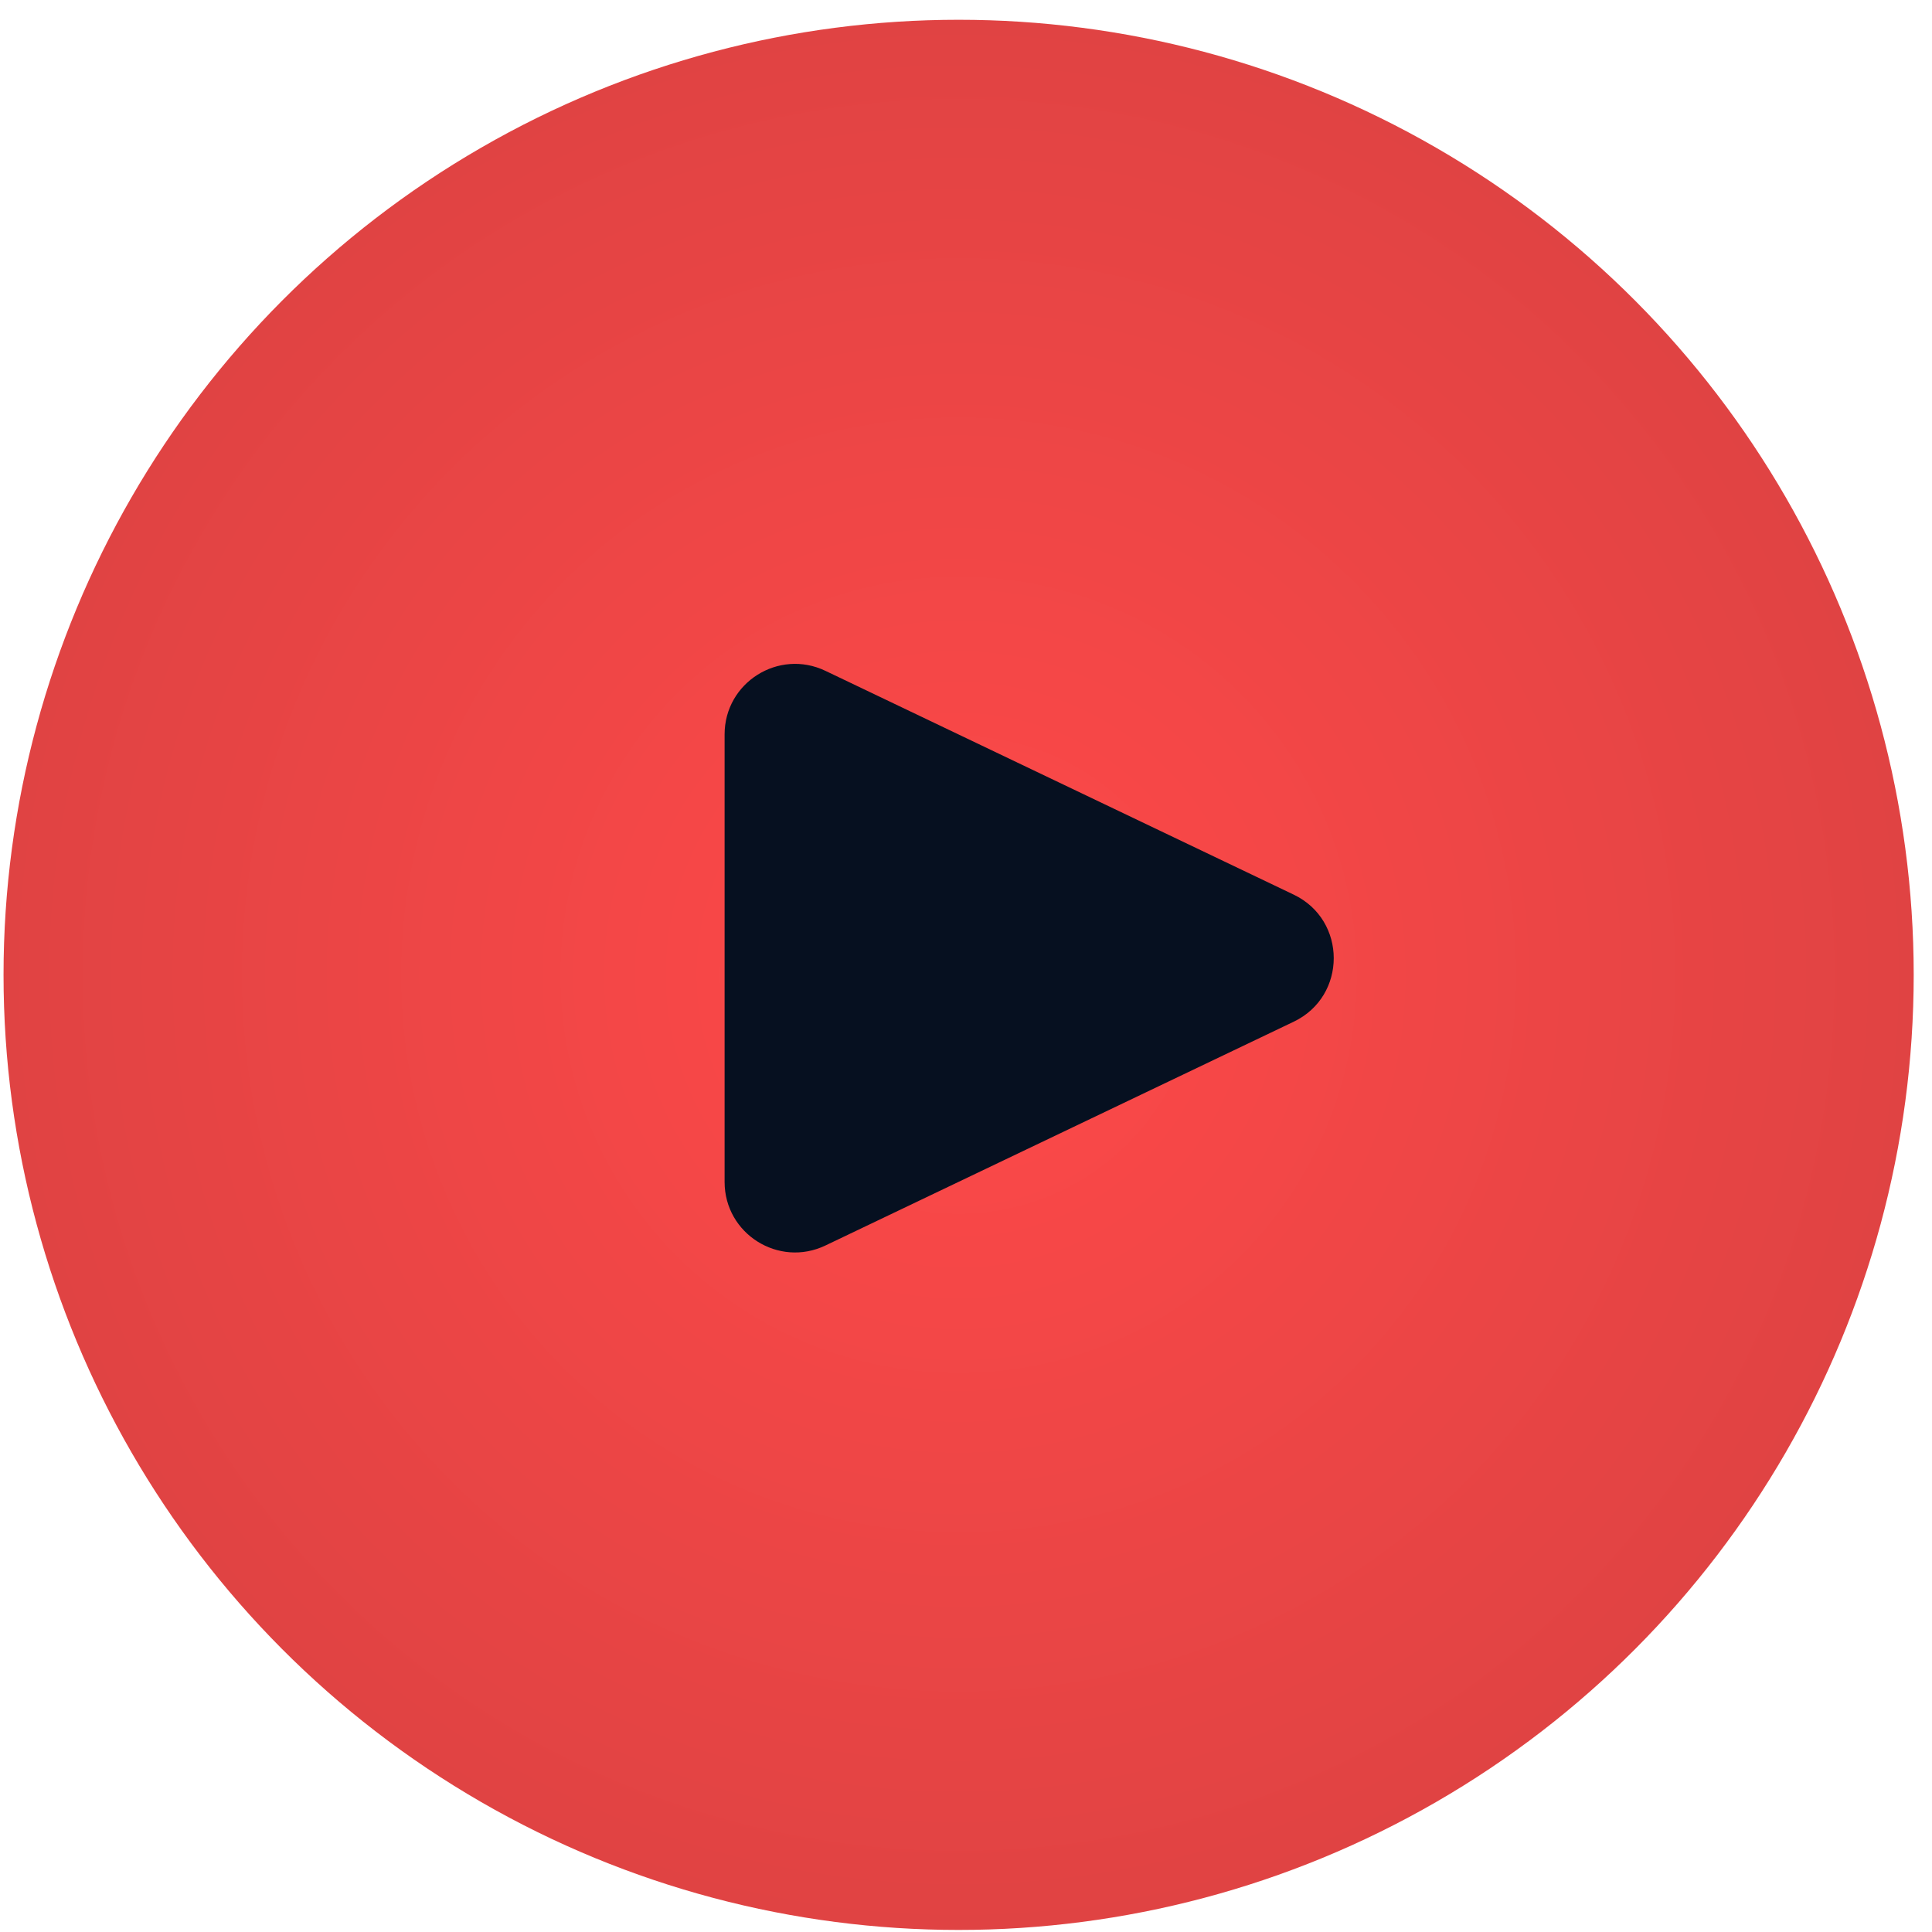 <svg width="94" height="94" viewBox="0 0 94 94" fill="none" xmlns="http://www.w3.org/2000/svg">
<circle cx="46.641" cy="47.431" r="46.469" fill="url(#paint0_radial_180_6)"/>
<path d="M62.943 43.527C65.542 44.769 65.542 48.469 62.943 49.711L40.16 60.599C37.885 61.686 35.255 60.028 35.255 57.507L35.255 35.73C35.255 33.21 37.885 31.552 40.16 32.639L62.943 43.527Z" fill="#061020"/>
<defs>
<radialGradient id="paint0_radial_180_6" cx="0" cy="0" r="1" gradientUnits="userSpaceOnUse" gradientTransform="translate(46.641 47.431) rotate(90) scale(46.469)">
<stop stop-color="#FF4949"/>
<stop offset="1" stop-color="#E04343"/>
</radialGradient>
</defs>
</svg>
